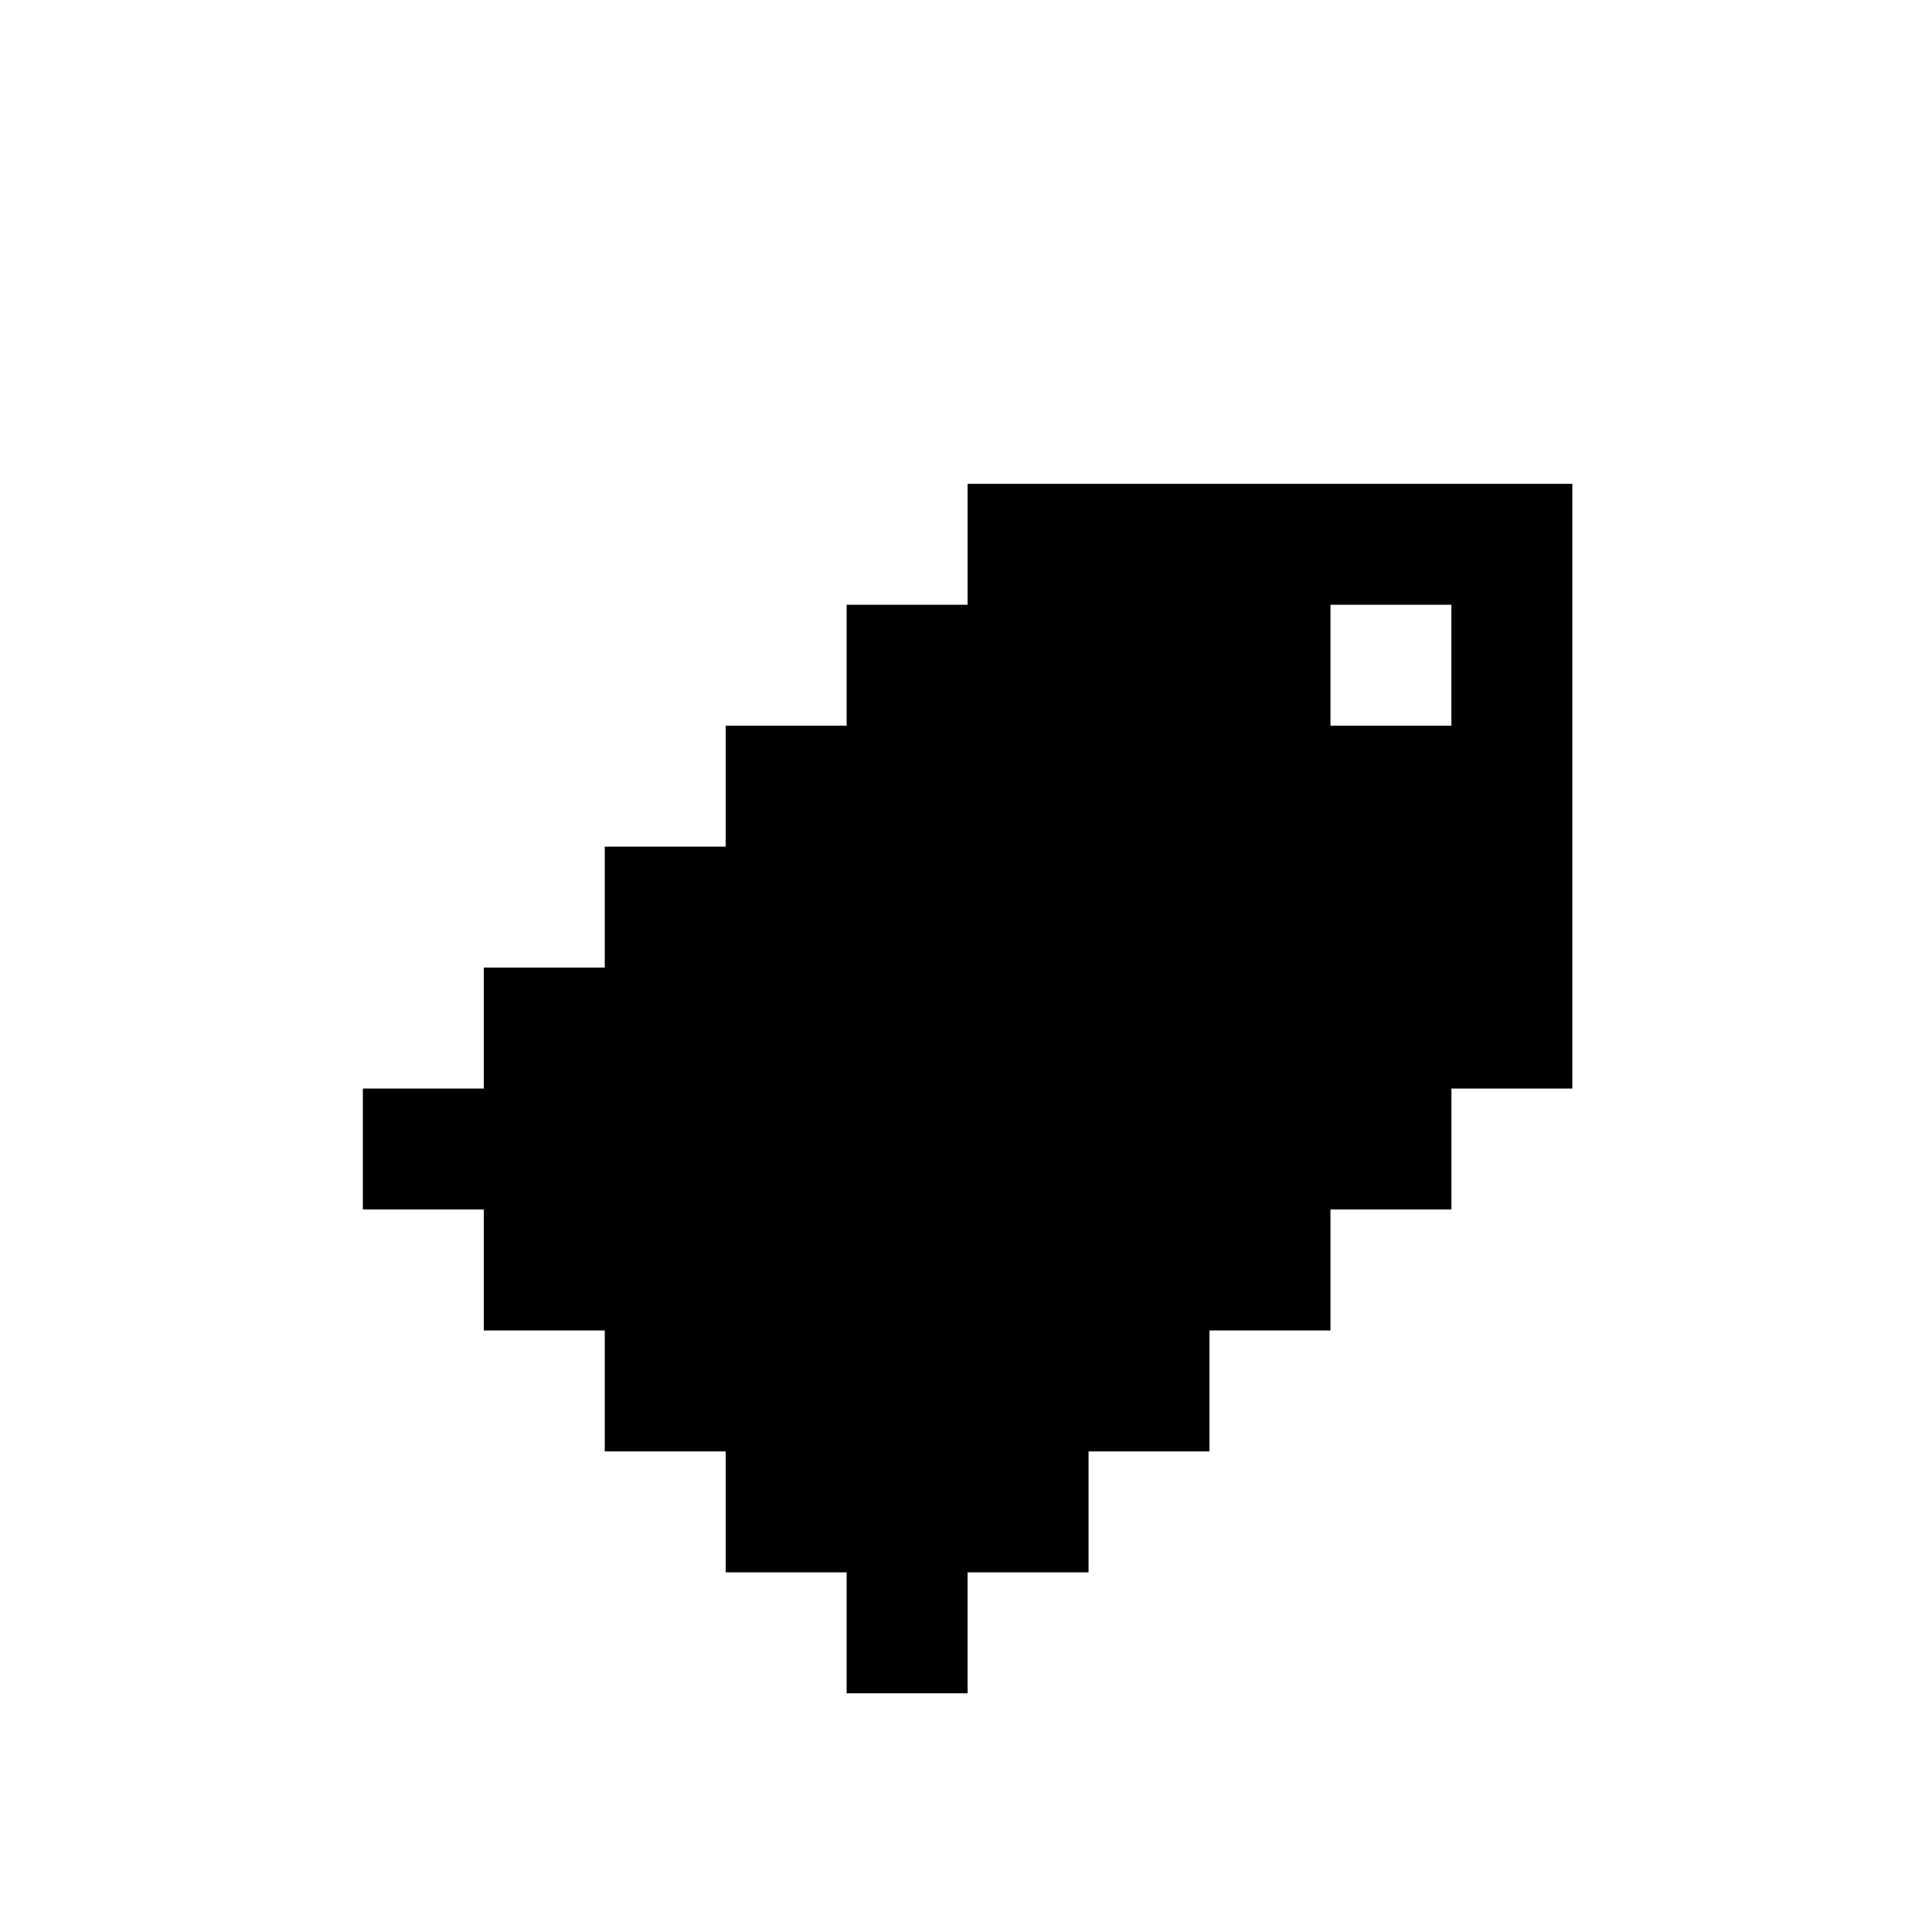 <?xml version="1.0" encoding="UTF-8" standalone="no"?>
<svg
   xmlns:dc="http://purl.org/dc/elements/1.1/"
   xmlns:cc="http://creativecommons.org/ns#"
   xmlns:rdf="http://www.w3.org/1999/02/22-rdf-syntax-ns#"
   xmlns:svg="http://www.w3.org/2000/svg"
   xmlns="http://www.w3.org/2000/svg"
   xmlns:sodipodi="http://sodipodi.sourceforge.net/DTD/sodipodi-0.dtd"
   xmlns:inkscape="http://www.inkscape.org/namespaces/inkscape"
   width="4.233mm"
   height="4.233mm"
   viewBox="0 0 4.233 4.233"
   version="1.1"
   id="svg8"
   inkscape:version="1.0.2 (e86c870879, 2021-01-15, custom)"
   sodipodi:docname="tag.svg">
  <defs
     id="defs2" />
  <sodipodi:namedview
     id="base"
     pagecolor="#ffffff"
     bordercolor="#666666"
     borderopacity="1.0"
     inkscape:pageopacity="0.0"
     inkscape:pageshadow="2"
     inkscape:zoom="11.2"
     inkscape:cx="20.738031"
     inkscape:cy="14.63878"
     inkscape:document-units="mm"
     inkscape:current-layer="layer1"
     inkscape:document-rotation="0"
     showgrid="false"
     inkscape:window-width="1920"
     inkscape:window-height="1017"
     inkscape:window-x="-8"
     inkscape:window-y="-8"
     inkscape:window-maximized="1" />
  <g
     inkscape:label="Calque 1"
     inkscape:groupmode="layer"
     id="layer1"
     transform="translate(-63.415,-46.69)">
    <path
       id="path1279"
       style="fill:#000000;fill-opacity:1;stroke-width:1"
       d="M 8 4 L 8 5 L 7 5 L 7 6 L 6 6 L 6 7 L 5 7 L 5 8 L 4 8 L 4 9 L 3 9 L 3 10 L 4 10 L 4 11 L 5 11 L 5 12 L 6 12 L 6 13 L 7 13 L 7 14 L 8 14 L 8 13 L 9 13 L 9 12 L 10 12 L 10 11 L 11 11 L 11 10 L 12 10 L 12 9 L 13 9 L 13 8 L 13 7 L 13 6 L 13 5 L 13 4 L 12 4 L 11 4 L 10 4 L 9 4 L 8 4 z M 11 5 L 12 5 L 12 6 L 11 6 L 11 5 z "
       transform="matrix(0.265,0,0,0.265,63.415,46.69)" />
  </g>
</svg>
